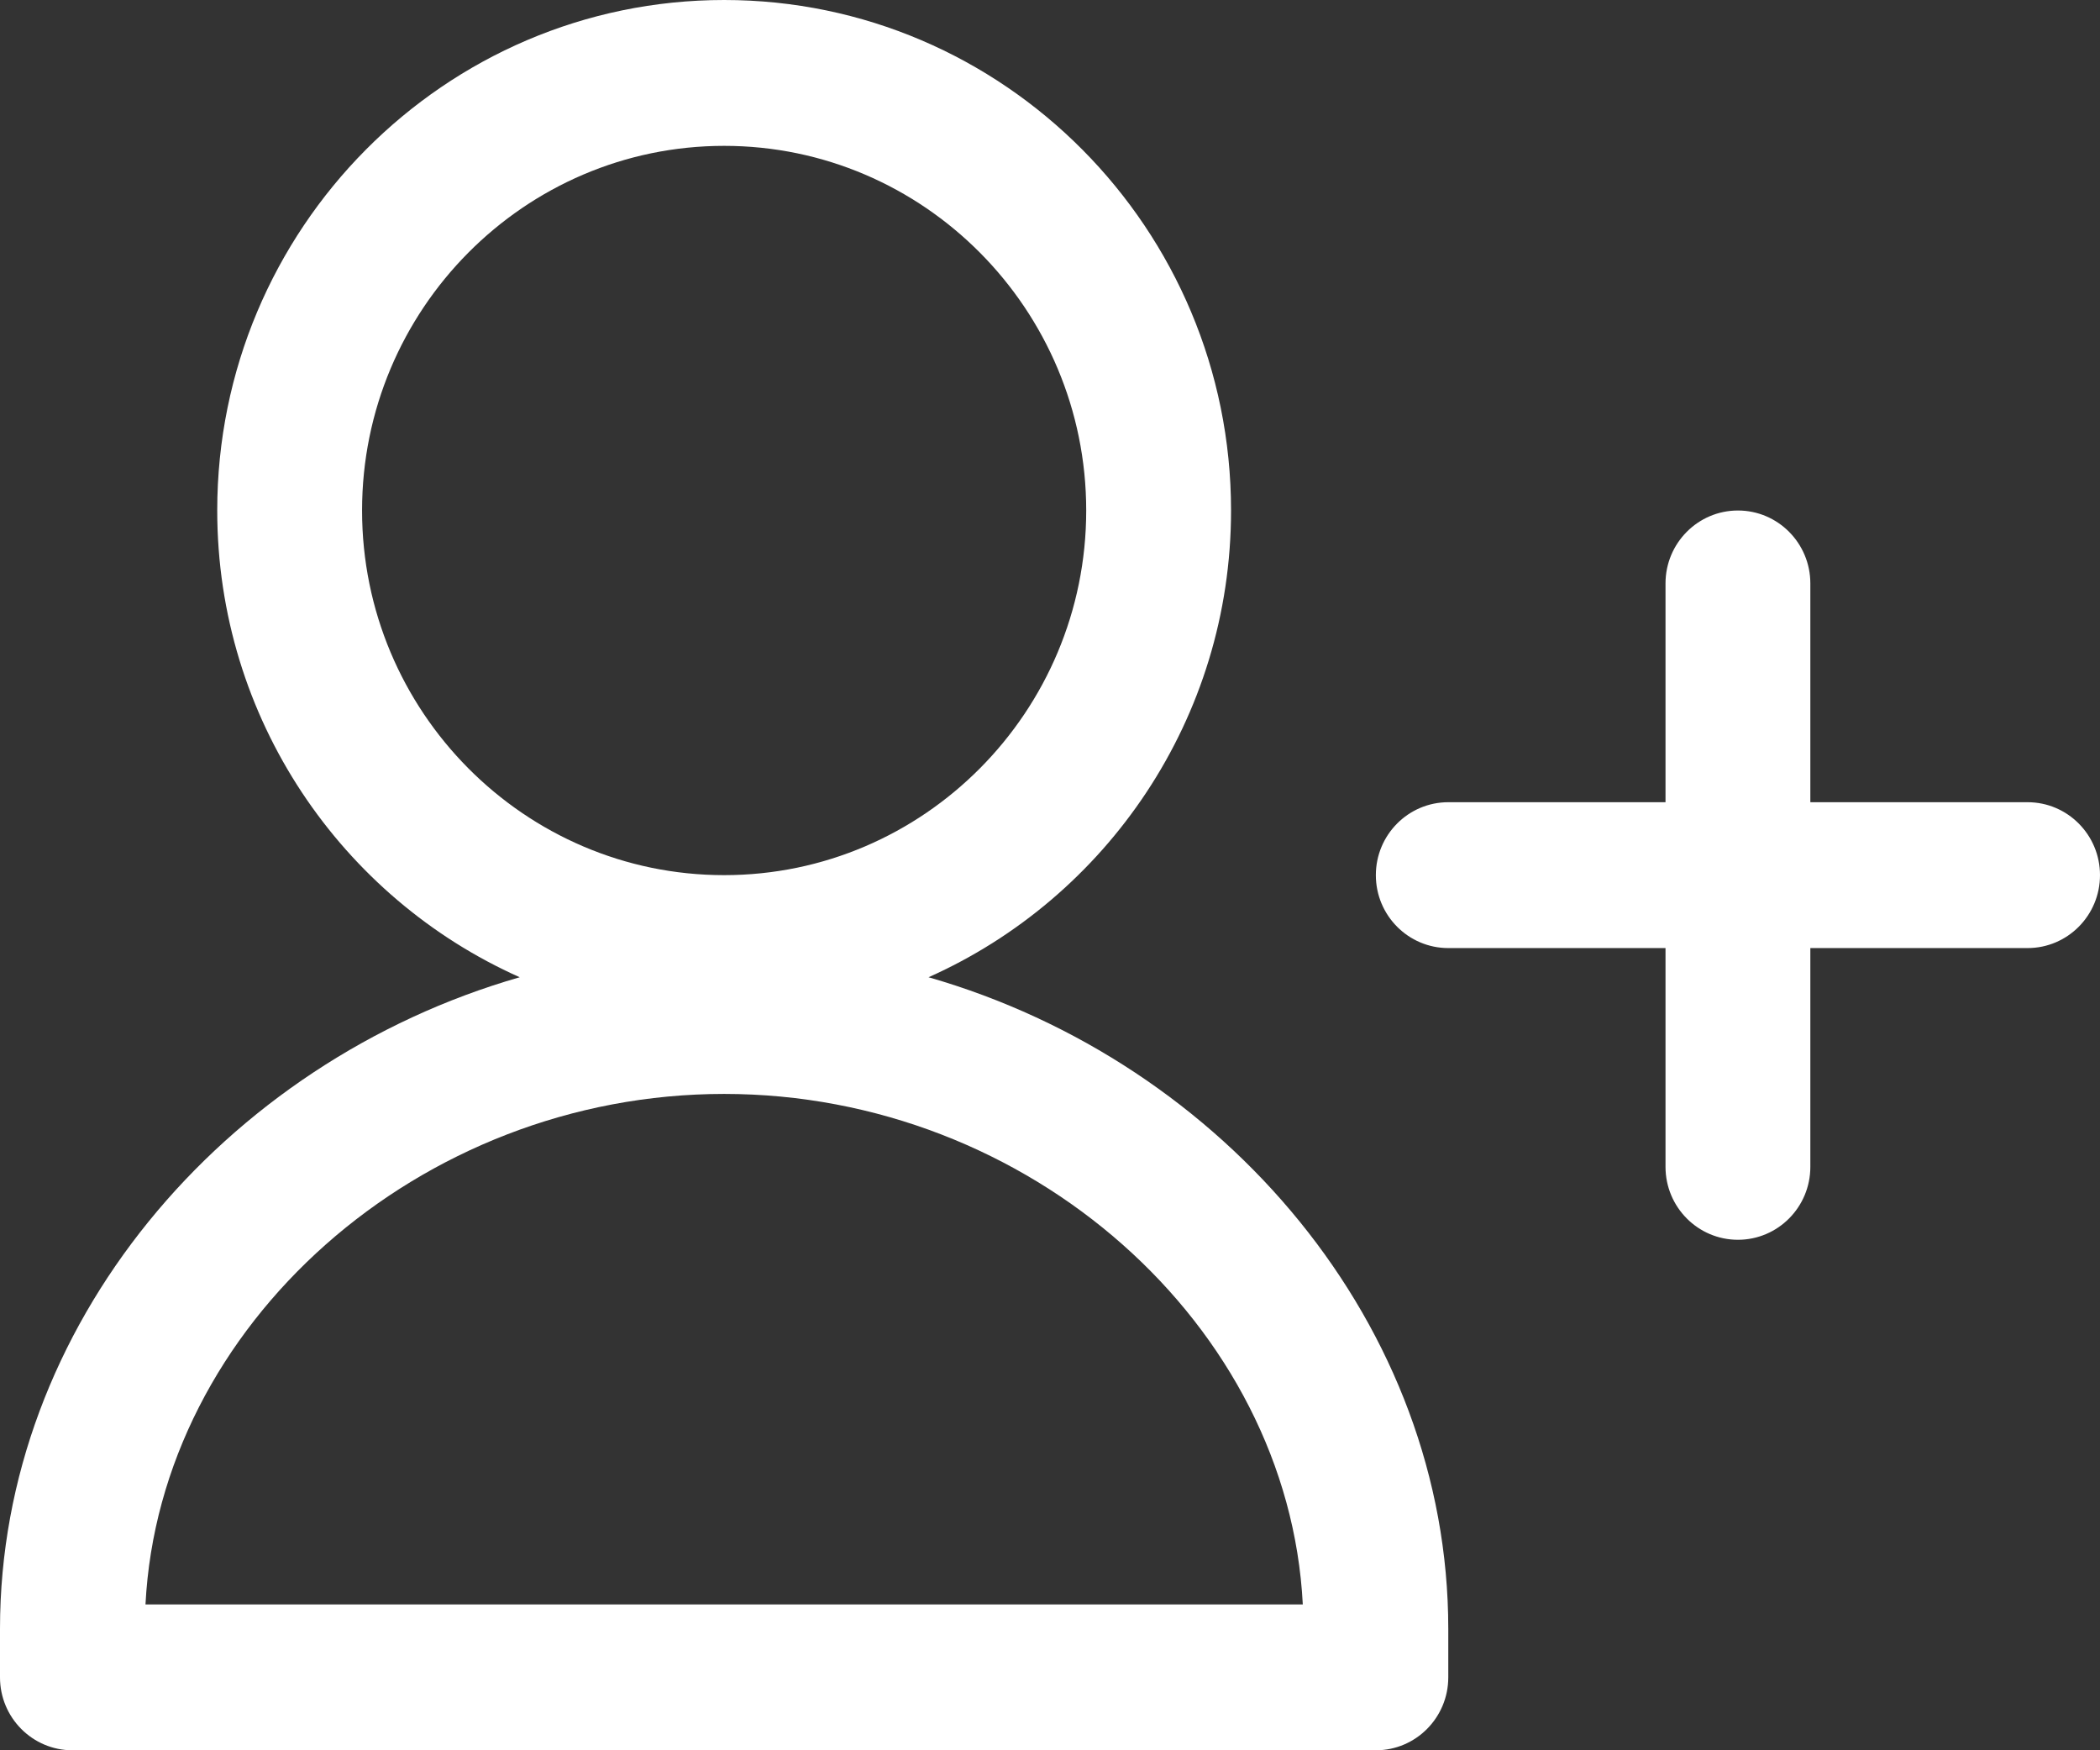 <svg width="90" height="75" viewBox="0 0 90 75" fill="none" 
    xmlns="http://www.w3.org/2000/svg">
    <rect x="0" y="0" width="90" height="75" fill="#333333" stroke="none"/>
    <path fill-rule="evenodd" clip-rule="evenodd" d="M86.897 40.625H77.586V50C77.586 51.725 76.196 53.125 74.483 53.125C72.77 53.125 71.379 51.725 71.379 50V40.625H62.069C60.356 40.625 58.965 39.225 58.965 37.5C58.965 35.775 60.356 34.375 62.069 34.375H71.379V25C71.379 23.275 72.77 21.875 74.483 21.875C76.196 21.875 77.586 23.275 77.586 25V34.375H86.897C88.61 34.375 90 35.775 90 37.5C90 39.225 88.61 40.625 86.897 40.625ZM39.795 41.875C52.51 45.531 62.069 56.831 62.069 69.794V71.875C62.069 73.6 60.679 75 58.965 75H3.103C1.39 75 0 73.6 0 71.875V69.794C0 56.831 9.559 45.531 22.273 41.875C14.648 38.475 9.31 30.797 9.31 21.875C9.31 9.812 19.055 0 31.035 0C43.014 0 52.759 9.812 52.759 21.875C52.759 30.797 47.421 38.475 39.795 41.875ZM6.235 68.75H55.834C55.223 56.791 44.112 46.875 31.035 46.875C17.957 46.875 6.849 56.791 6.235 68.75ZM31.035 6.25C22.478 6.25 15.517 13.259 15.517 21.875C15.517 30.491 22.478 37.5 31.035 37.5C39.591 37.5 46.552 30.491 46.552 21.875C46.552 13.259 39.591 6.25 31.035 6.25Z" fill="white"/>
</svg>
